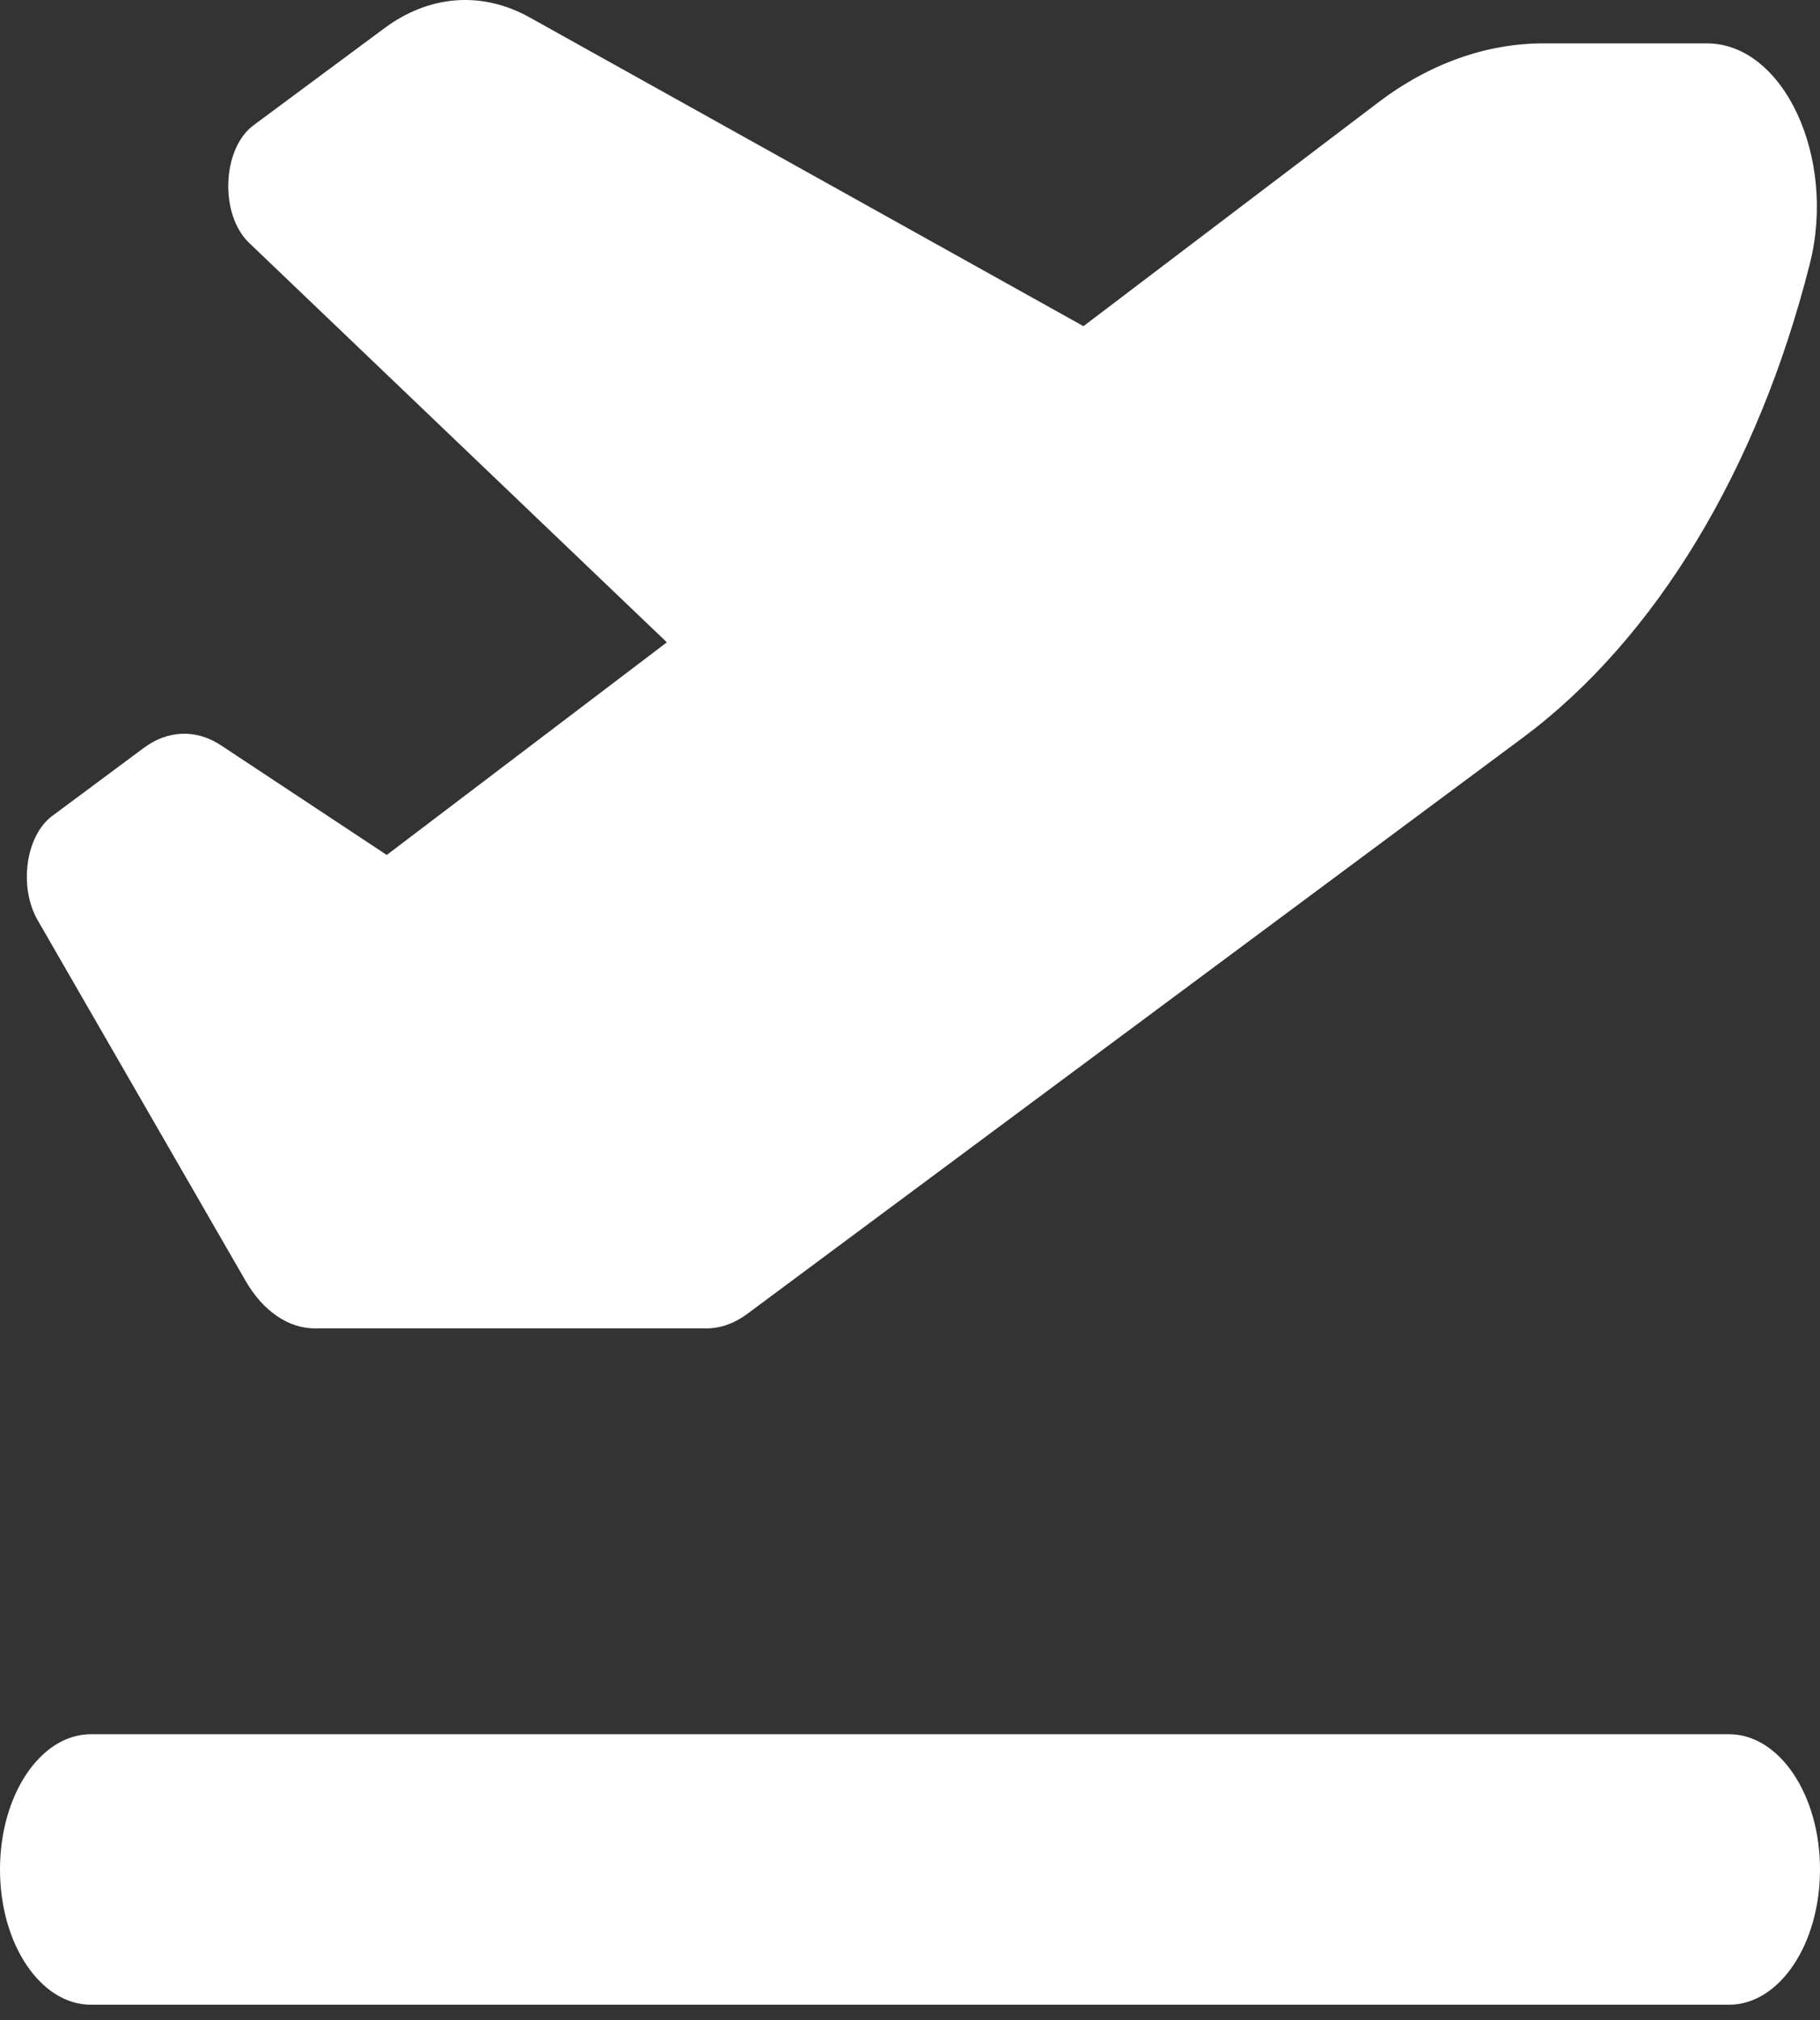 <svg width="100" height="111" viewBox="0 0 100 111" fill="none" xmlns="http://www.w3.org/2000/svg">
<rect x="0" y="0" width="100" height="111" fill="#333333" stroke="none"/>
<path d="M59.531 17.923L29.078 0.943C26.469 -0.497 23.578 -0.288 21.094 1.57L13.922 6.89C12.188 8.19 12.062 11.791 13.688 13.347L36.641 35.297L21.25 46.981L12.156 40.965C10.797 40.059 9.219 40.106 7.891 41.105L2.859 44.844C1.406 45.936 1.016 48.746 2.078 50.581L13.5 70.395C14.453 72.044 15.844 72.996 17.297 72.996H38.812C39.594 72.996 40.359 72.718 41.047 72.207L83.688 40.524C90.953 35.112 96.578 25.82 99.438 14.508C100.922 8.655 98 2.383 93.781 2.383H84.812C81.656 2.383 78.531 3.498 75.719 5.635L59.531 17.923ZM0 102.728C0 106.84 2.234 110.161 5 110.161H95C97.766 110.161 100 106.84 100 102.728C100 98.617 97.766 95.296 95 95.296H5C2.234 95.296 0 98.617 0 102.728Z" fill="white"/>
</svg>
